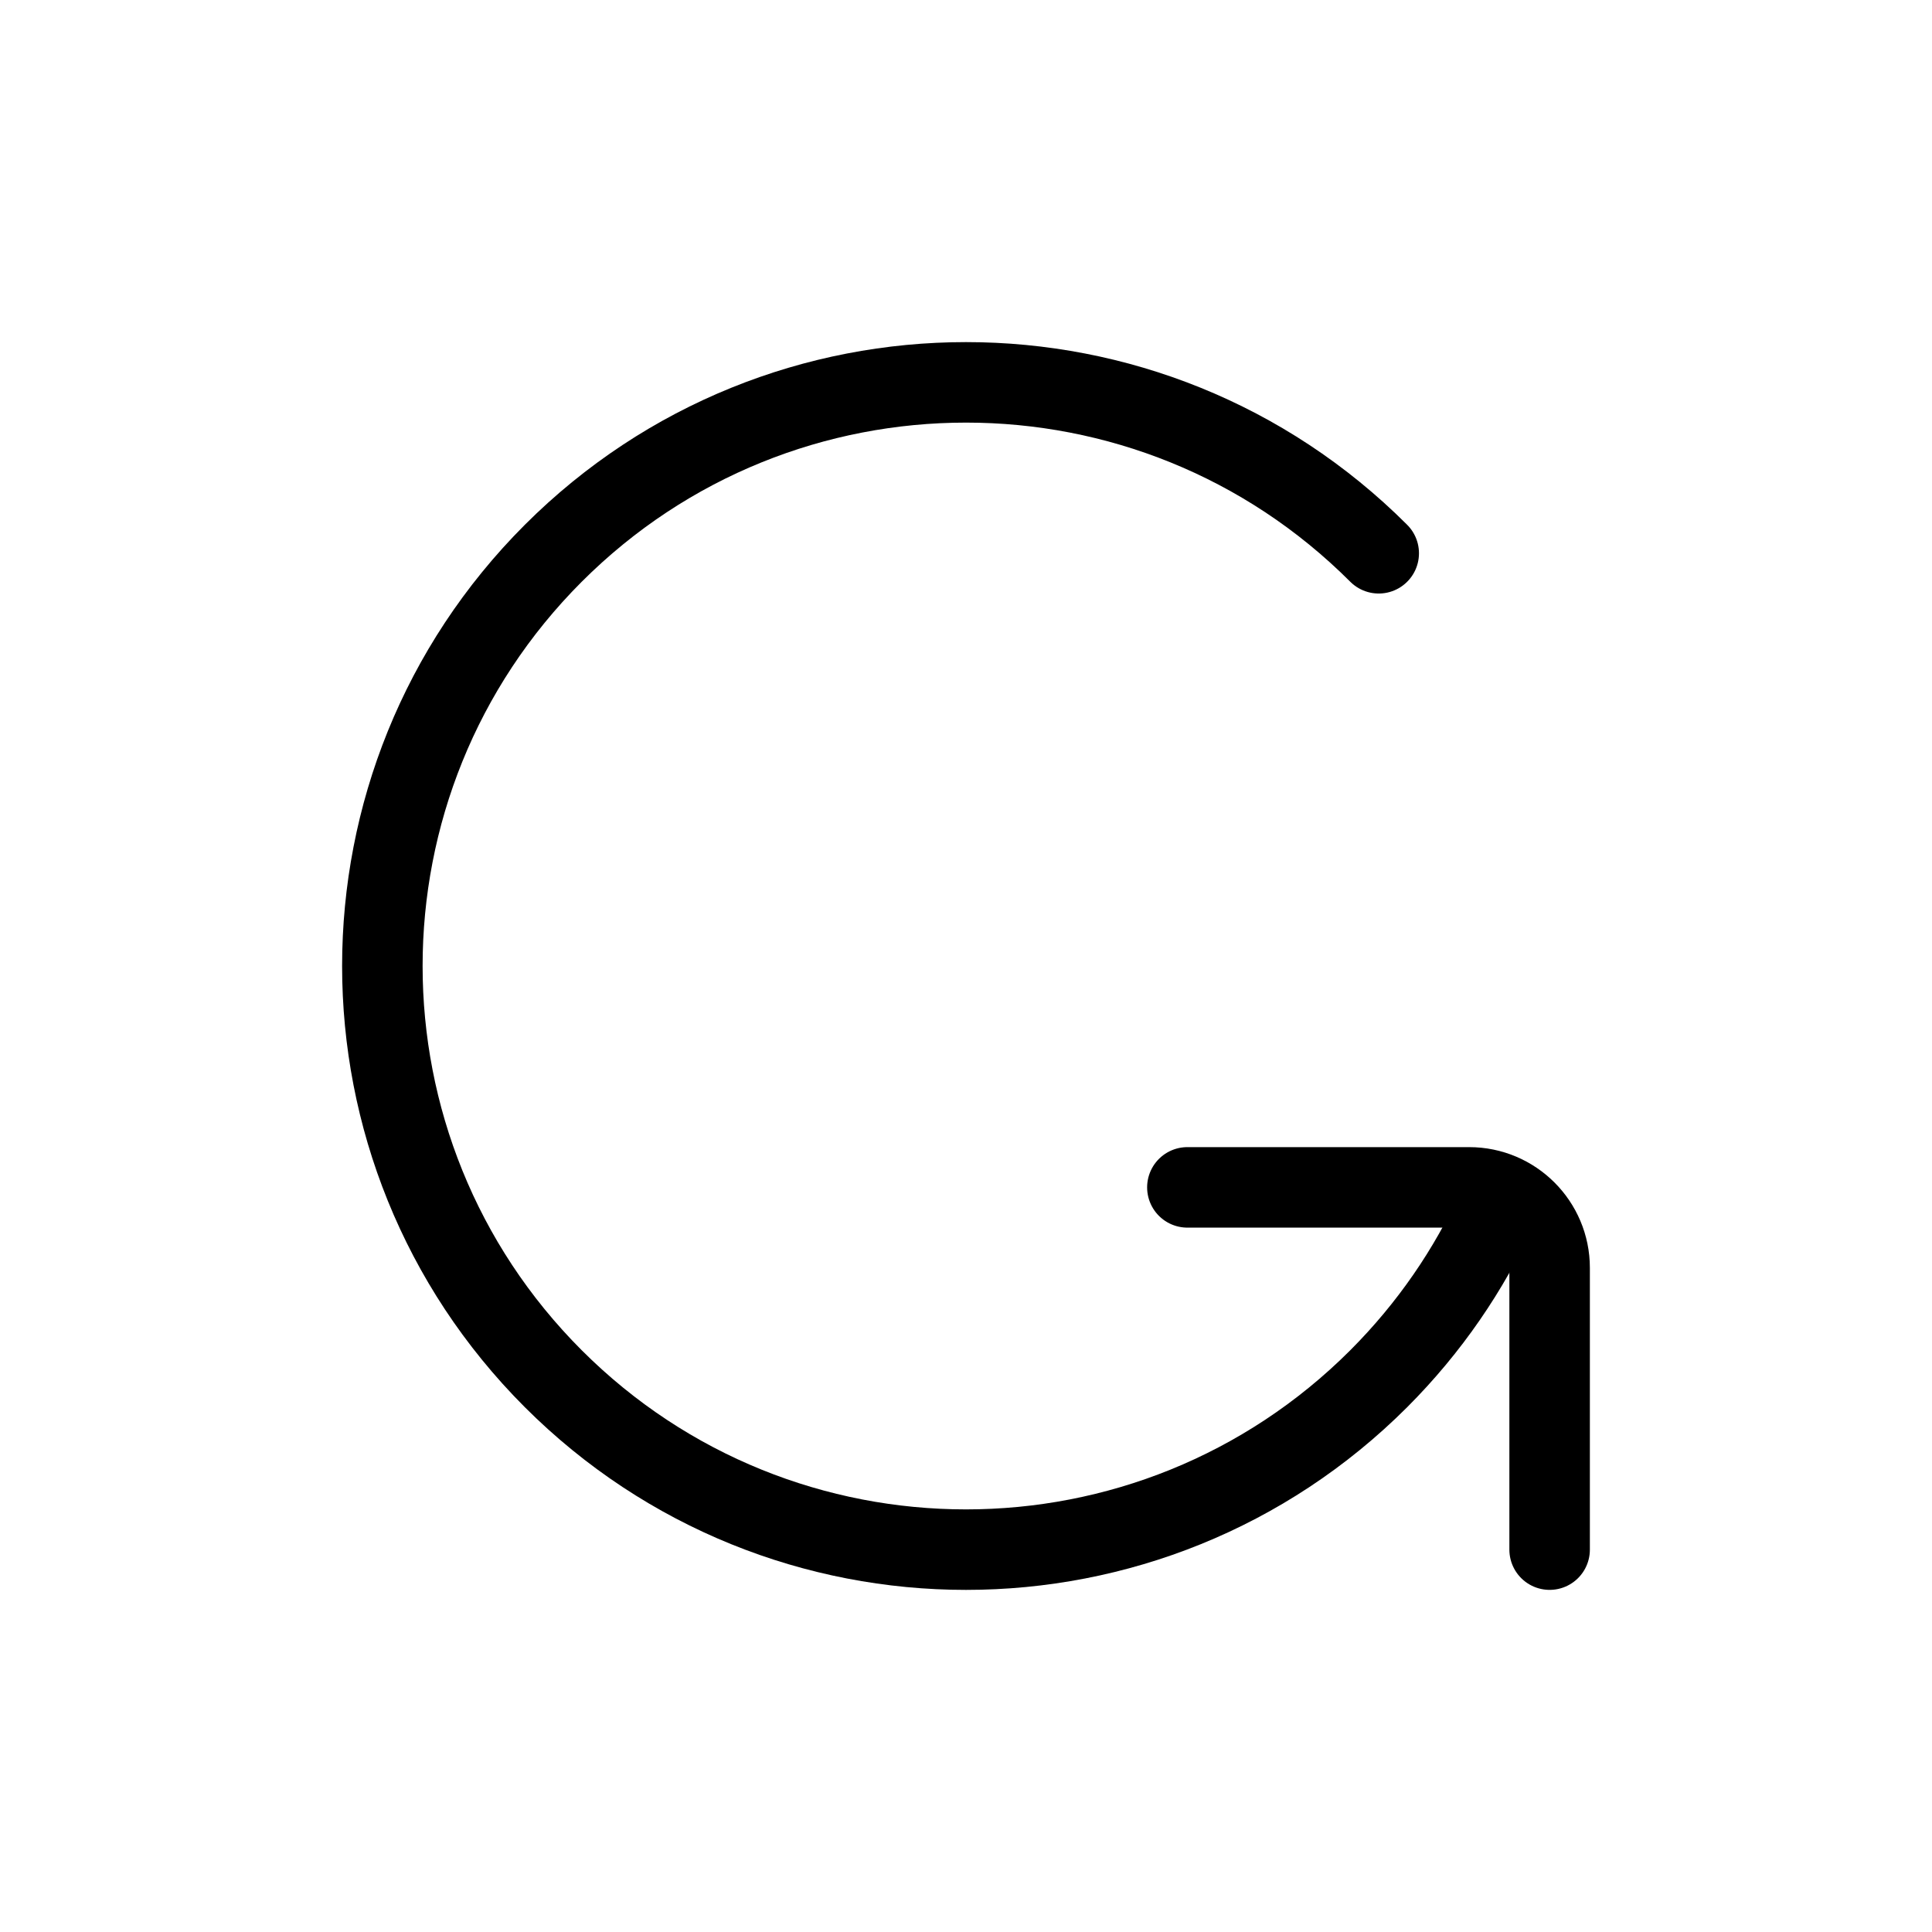 <svg width="24" height="24" viewBox="0 0 24 24" fill="none" xmlns="http://www.w3.org/2000/svg">
<path d="M17.127 6.873C14.295 4.042 9.705 4.042 6.873 6.873C4.042 9.705 4.042 14.295 6.873 17.127C9.705 19.958 14.295 19.958 17.127 17.127C17.76 16.493 18.252 15.771 18.602 15" stroke="currentColor" stroke-linecap="round" stroke-linejoin="round"/>
<path d="M19.25 19.25V15.75C19.25 15.198 18.802 14.75 18.25 14.75H14.75" stroke="currentColor" stroke-linecap="round" stroke-linejoin="round"/>
</svg>

